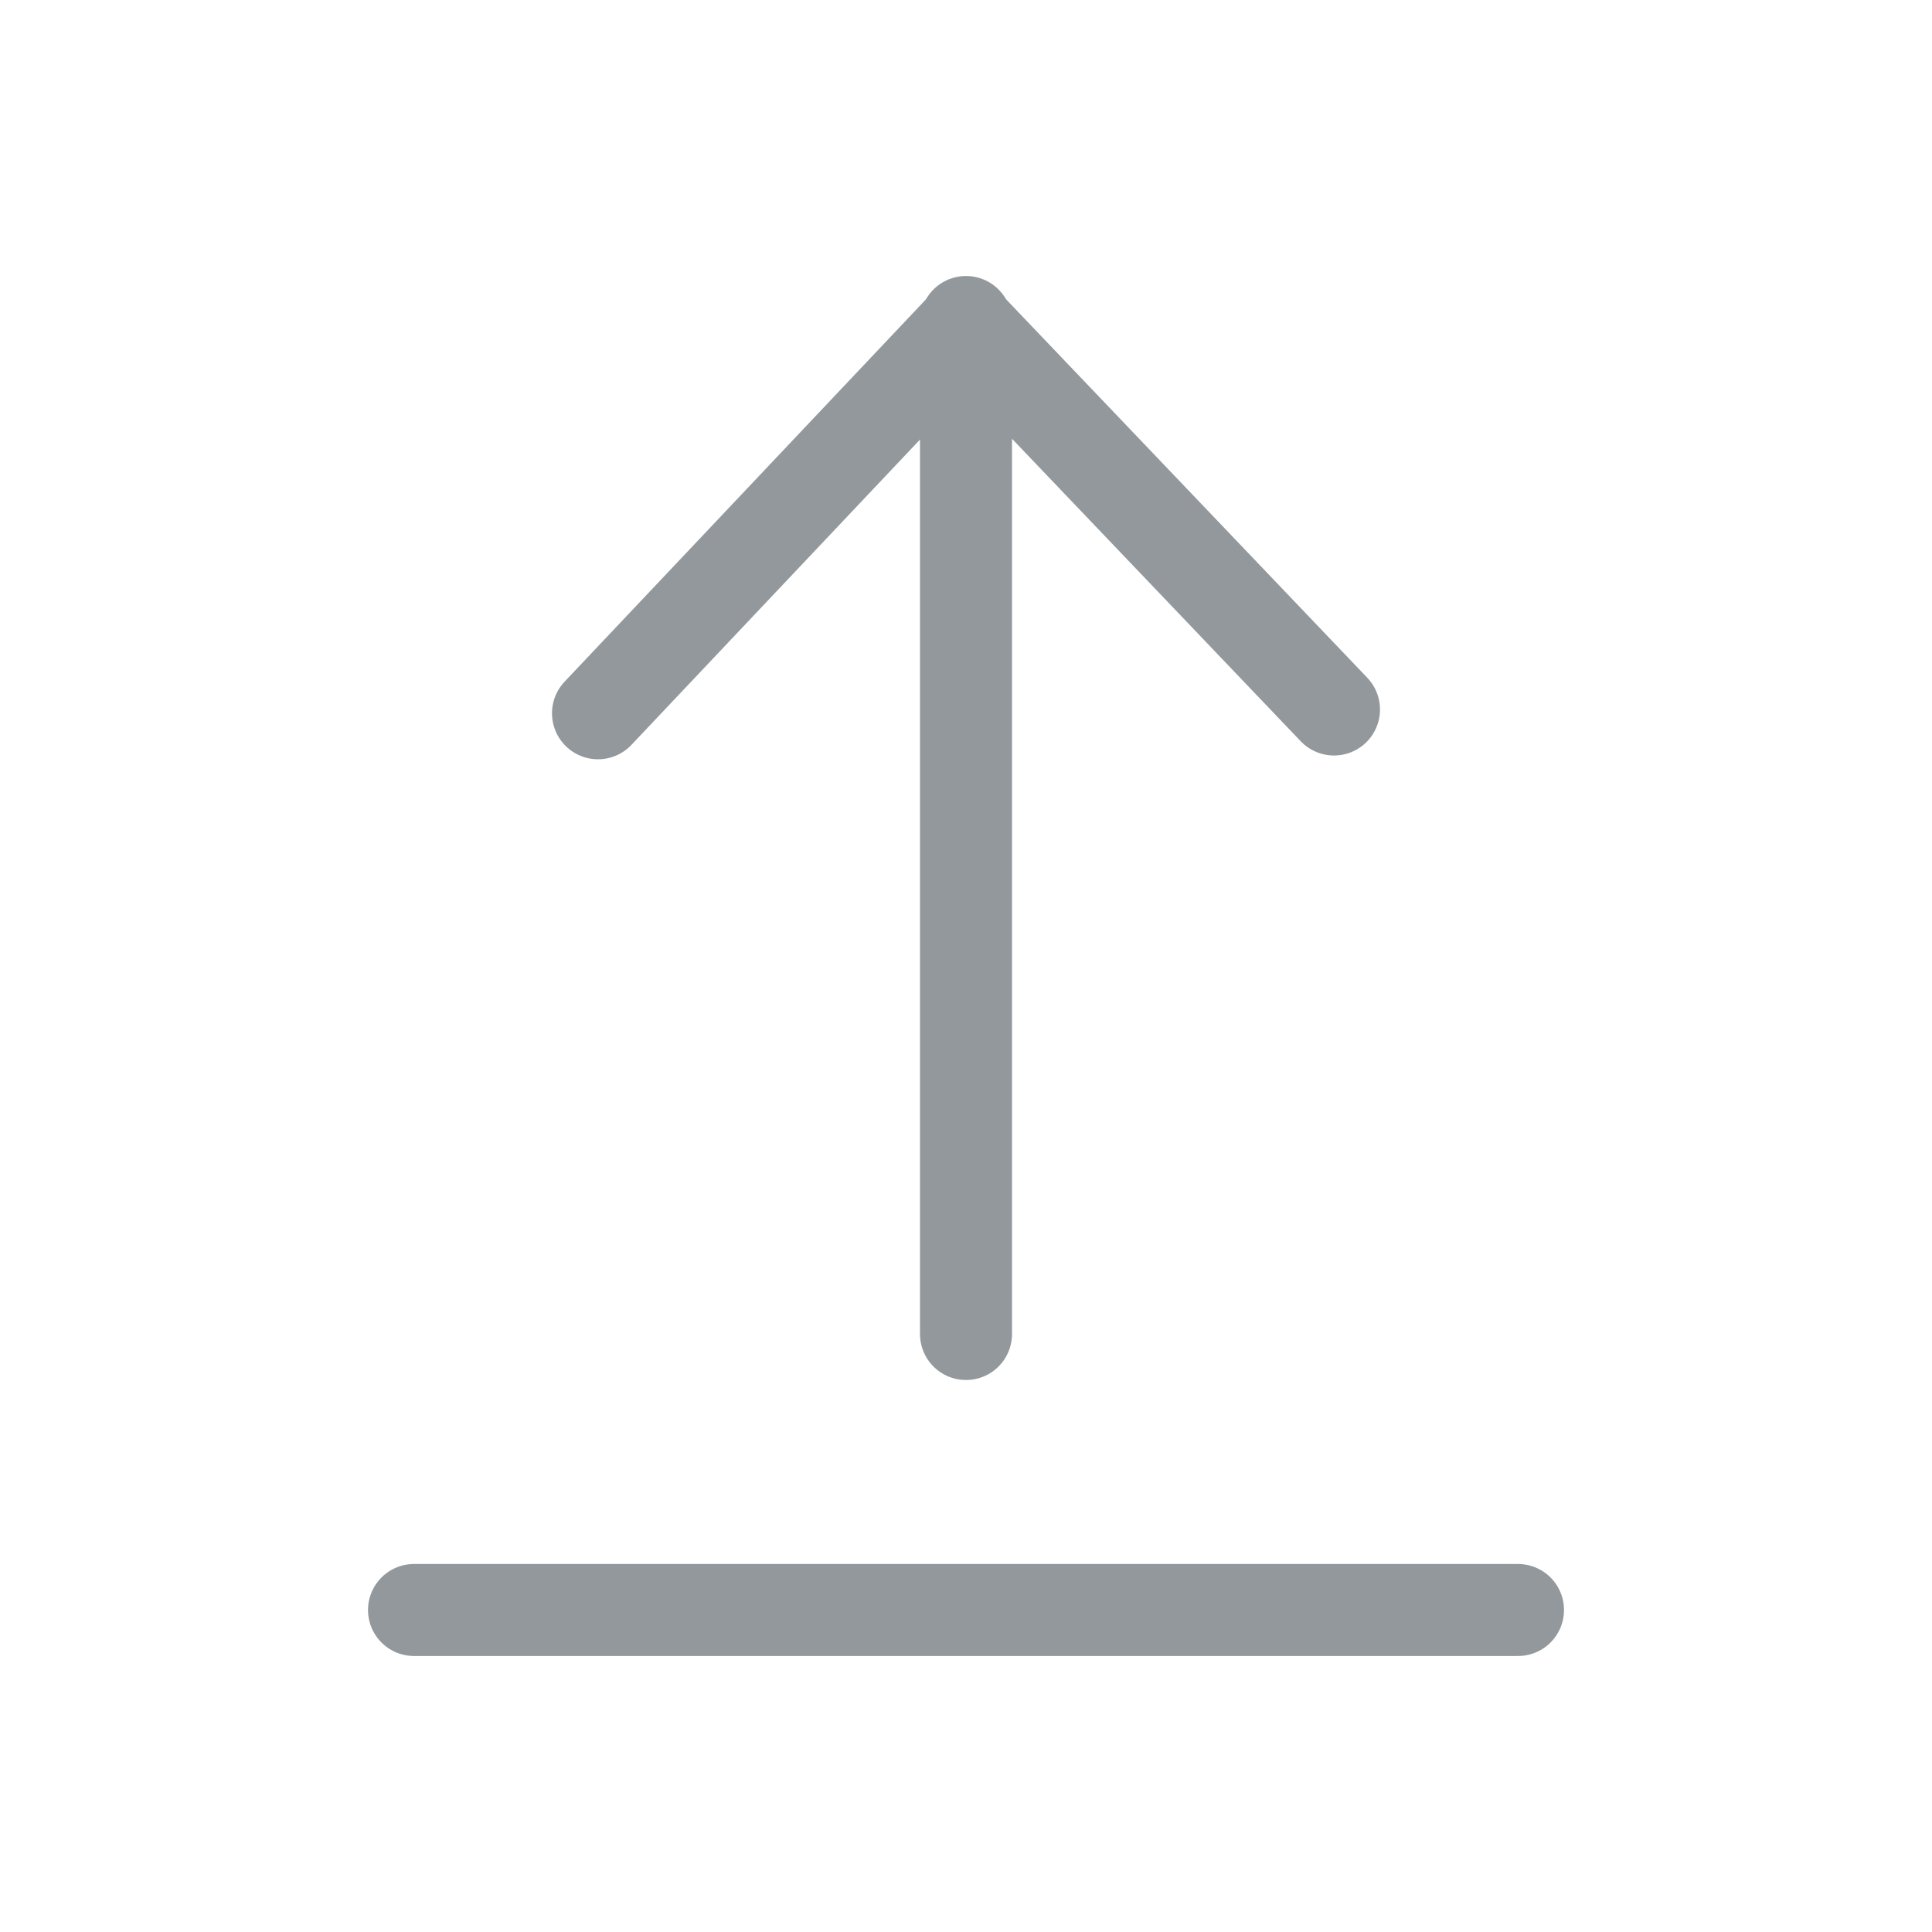 <svg width="21" height="21" viewBox="0 0 21 21" fill="none" xmlns="http://www.w3.org/2000/svg">
<g opacity="0.5">
<path d="M6.5 7.753L10.5 3.521L14.5 7.712" stroke="#263238" stroke-linecap="round" stroke-linejoin="round"/>
<path d="M10.5 3.5V14.5" stroke="#263238" stroke-linecap="round" stroke-linejoin="round"/>
<path d="M4.5 17.5H16.5" stroke="#263238" stroke-linecap="round" stroke-linejoin="round"/>
</g>
</svg>
